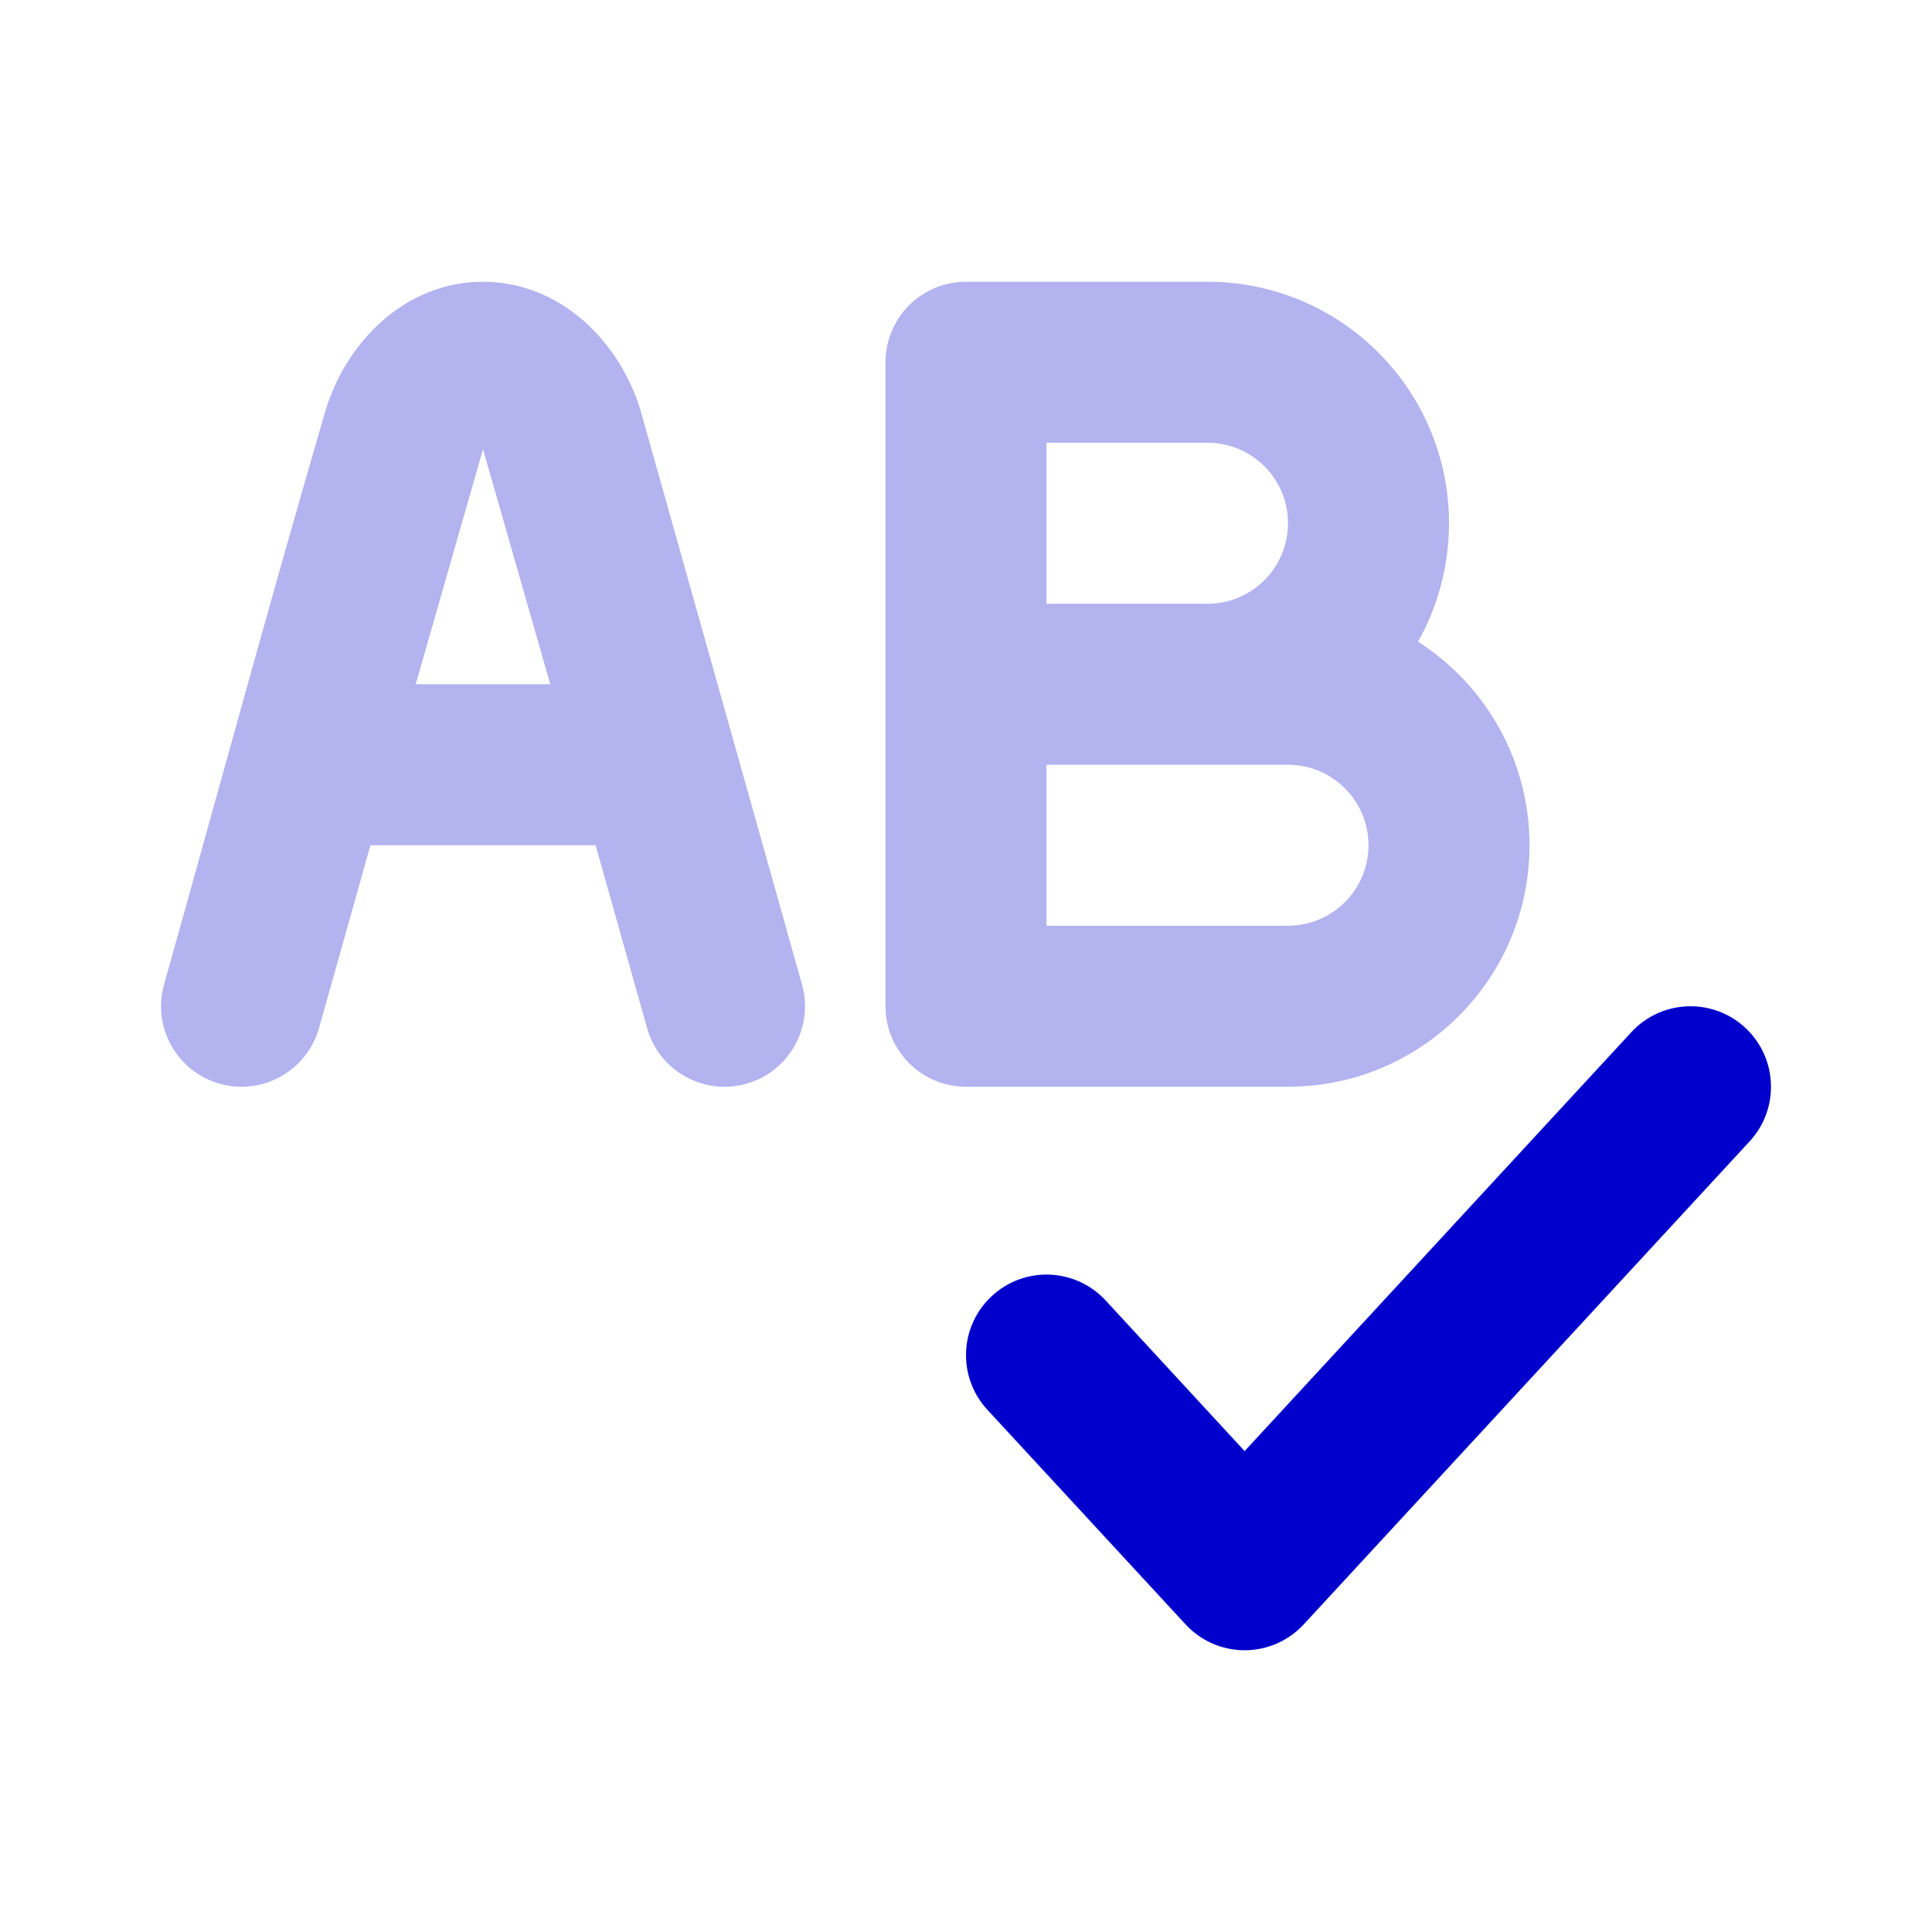 <svg width="24" height="24" viewBox="0 0 24 24" fill="none" xmlns="http://www.w3.org/2000/svg">
<path opacity="0.3" fill-rule="evenodd" clip-rule="evenodd" d="M5.164 8.5H6.836L6 5.58L5.164 8.5ZM7.399 10.5L8.038 12.771C8.187 13.302 8.739 13.612 9.271 13.463C9.803 13.313 10.112 12.761 9.963 12.229L7.953 5.083C7.685 4.22 6.943 3.5 6 3.5C5.048 3.5 4.305 4.232 4.042 5.104C3.351 7.472 2.706 9.854 2.038 12.229C1.888 12.761 2.198 13.313 2.73 13.463C3.261 13.612 3.813 13.302 3.963 12.771L4.602 10.5H7.399ZM11 4.5C11 3.948 11.448 3.5 12 3.5H15C16.657 3.5 18 4.843 18 6.5C18 7.035 17.86 7.537 17.615 7.971C18.448 8.504 19 9.438 19 10.5C19 12.157 17.657 13.5 16 13.5H12C11.448 13.5 11 13.052 11 12.5V4.5ZM13 9.5V11.5H16C16.552 11.5 17 11.052 17 10.5C17 9.948 16.552 9.5 16 9.5H13ZM13 7.5H15C15.553 7.5 16 7.052 16 6.5C16 5.948 15.553 5.5 15 5.5H13V7.5Z" fill="#0000CC"/>
<path d="M21.678 12.765C22.084 13.14 22.109 13.773 21.735 14.178L16.196 20.178C16.007 20.383 15.741 20.5 15.461 20.5C15.182 20.5 14.916 20.383 14.727 20.178L12.265 17.512C11.891 17.106 11.916 16.473 12.322 16.099C12.727 15.724 13.36 15.749 13.735 16.155L15.461 18.026L20.265 12.822C20.64 12.416 21.273 12.391 21.678 12.765Z" fill="#0000CC"/>
</svg>

